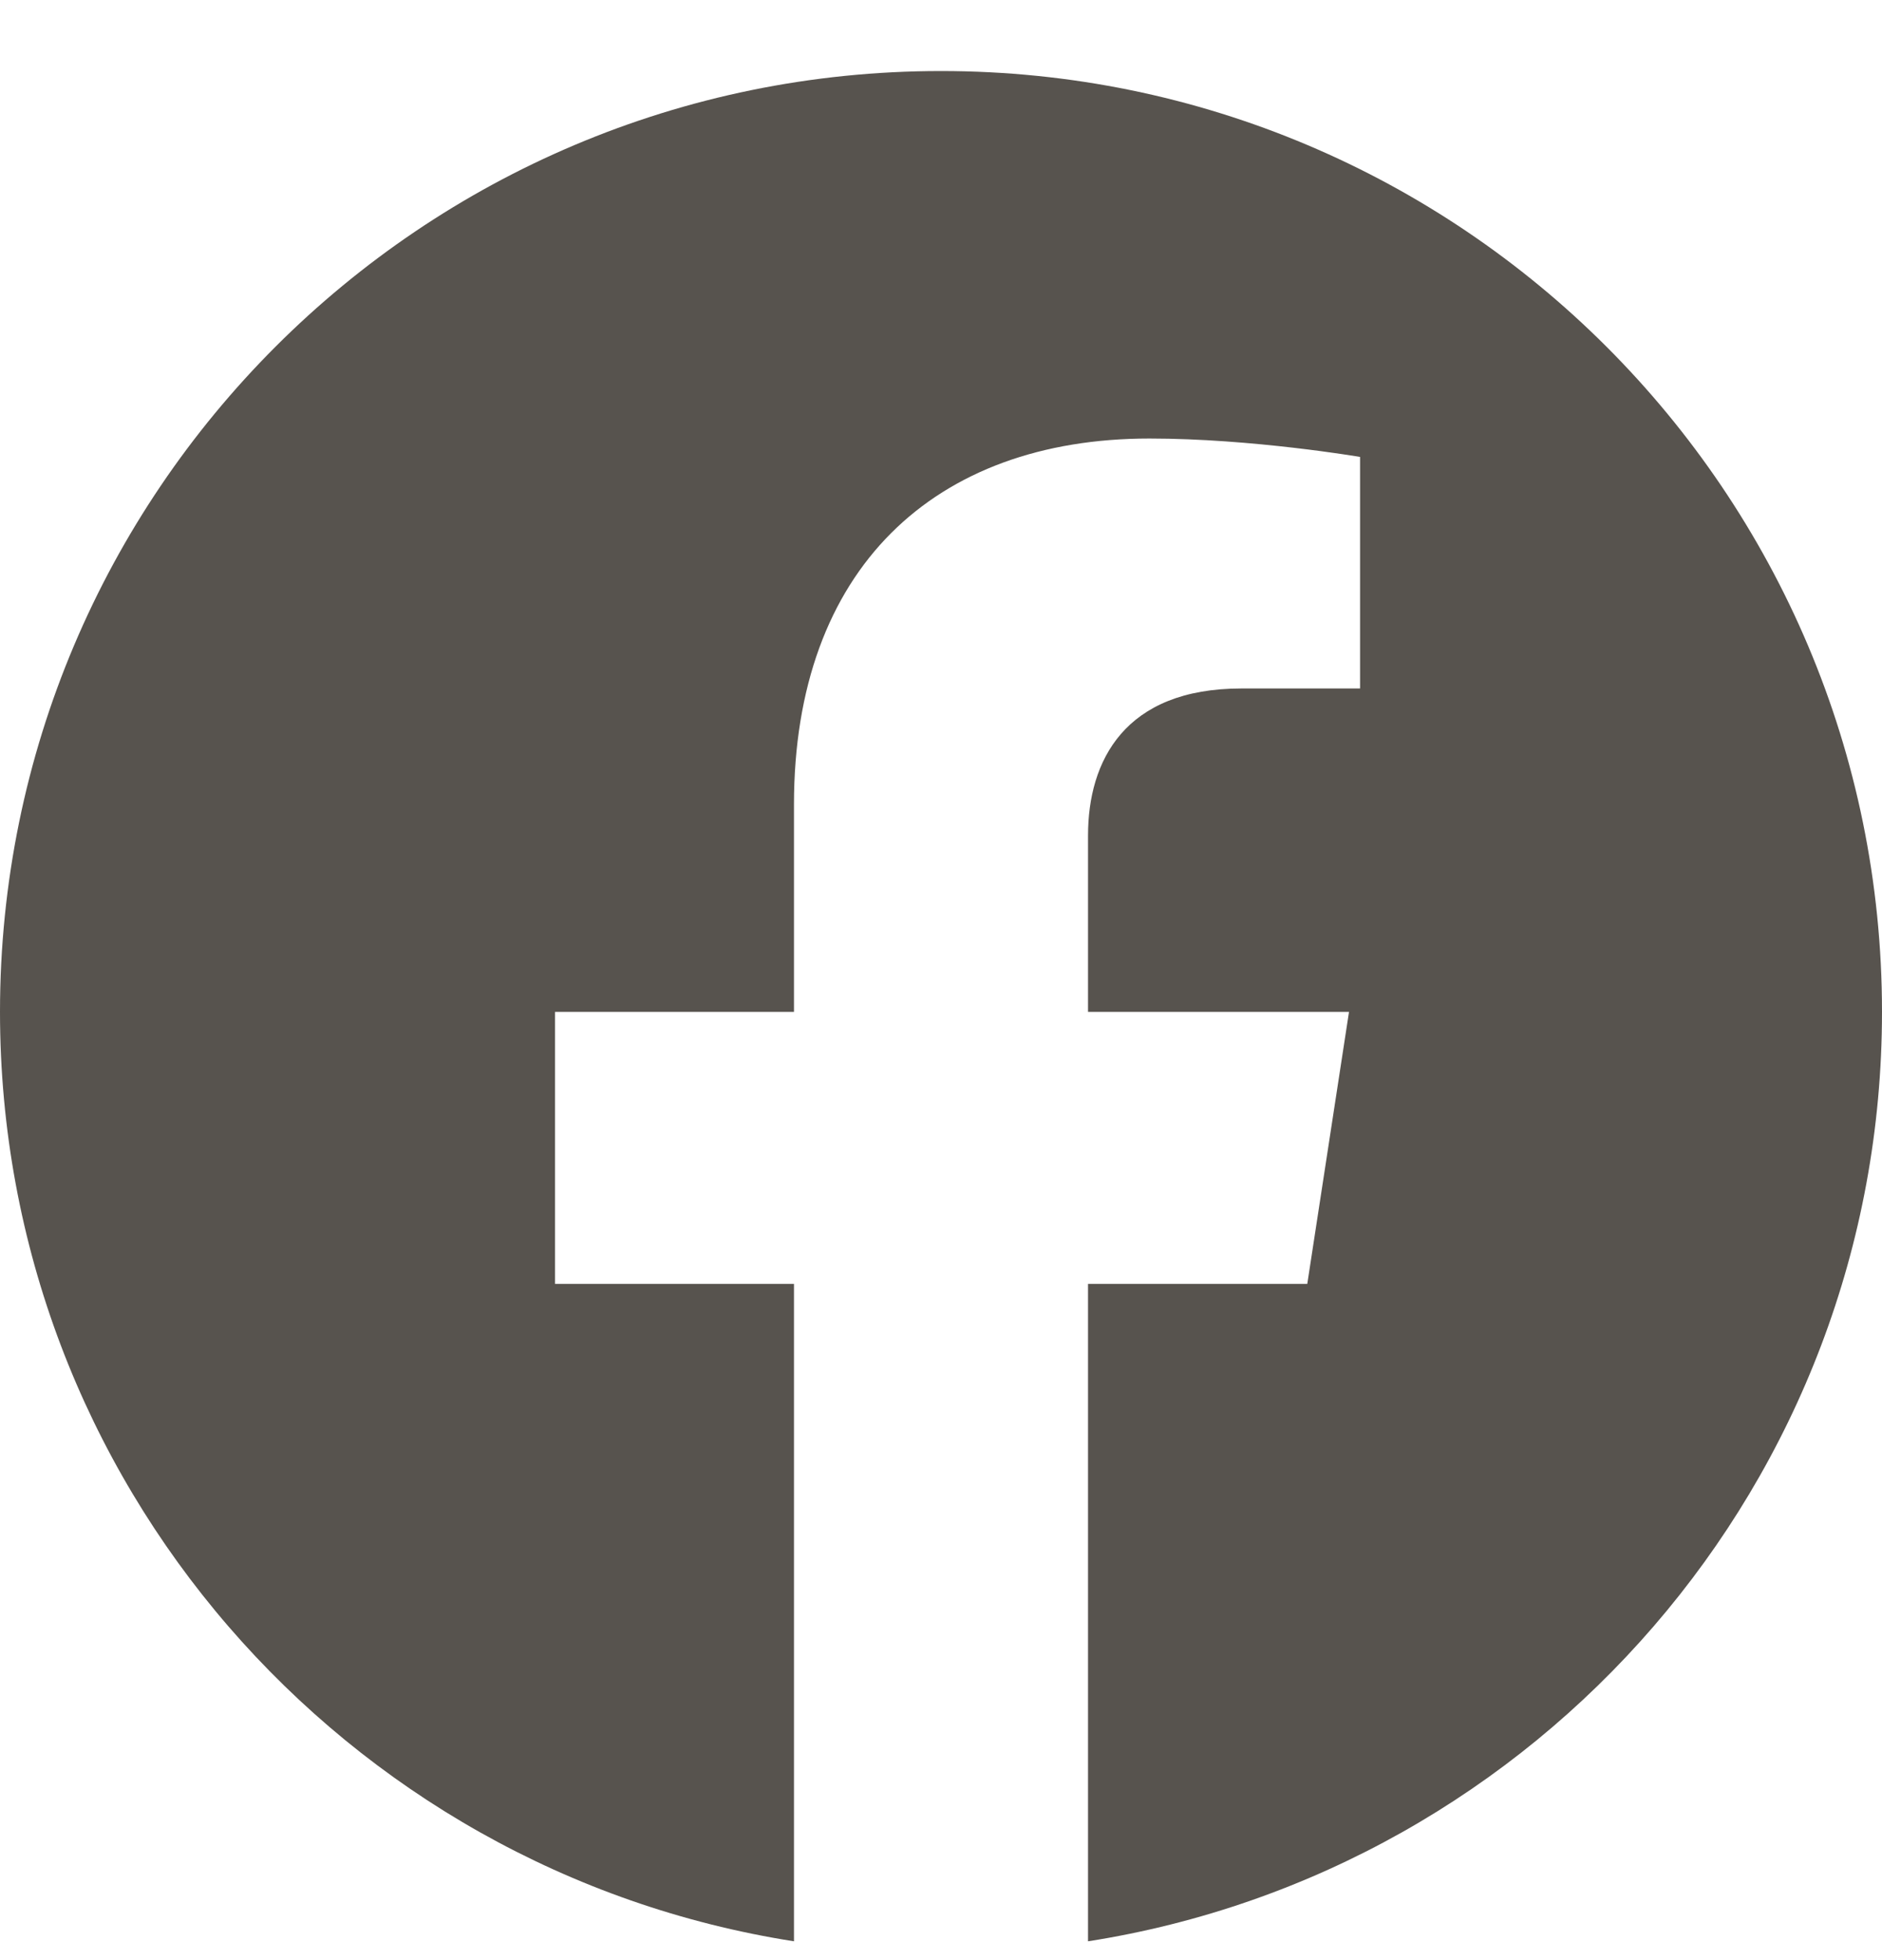 <svg width="24" height="25" viewBox="0 0 24 25" fill="none" xmlns="http://www.w3.org/2000/svg">
    <g clip-path="url(#clip0_10054_736)">
        <path
            d="M24 12.906C24 6.278 18.627 0.906 12 0.906C5.373 0.906 0 6.278 0 12.906C0 18.895 4.388 23.86 10.125 24.76V16.375H7.078V12.906H10.125V10.262C10.125 7.255 11.917 5.593 14.658 5.593C15.97 5.593 17.344 5.828 17.344 5.828V8.781H15.831C14.34 8.781 13.875 9.706 13.875 10.656V12.906H17.203L16.671 16.375H13.875V24.76C19.612 23.86 24 18.895 24 12.906Z"
            fill="#57534E" />
    </g>
    <defs>
        <clipPath id="clip0_10054_736">
            <rect width="24" height="24" fill="white" transform="translate(0 0.906)" />
        </clipPath>
    </defs>
</svg>